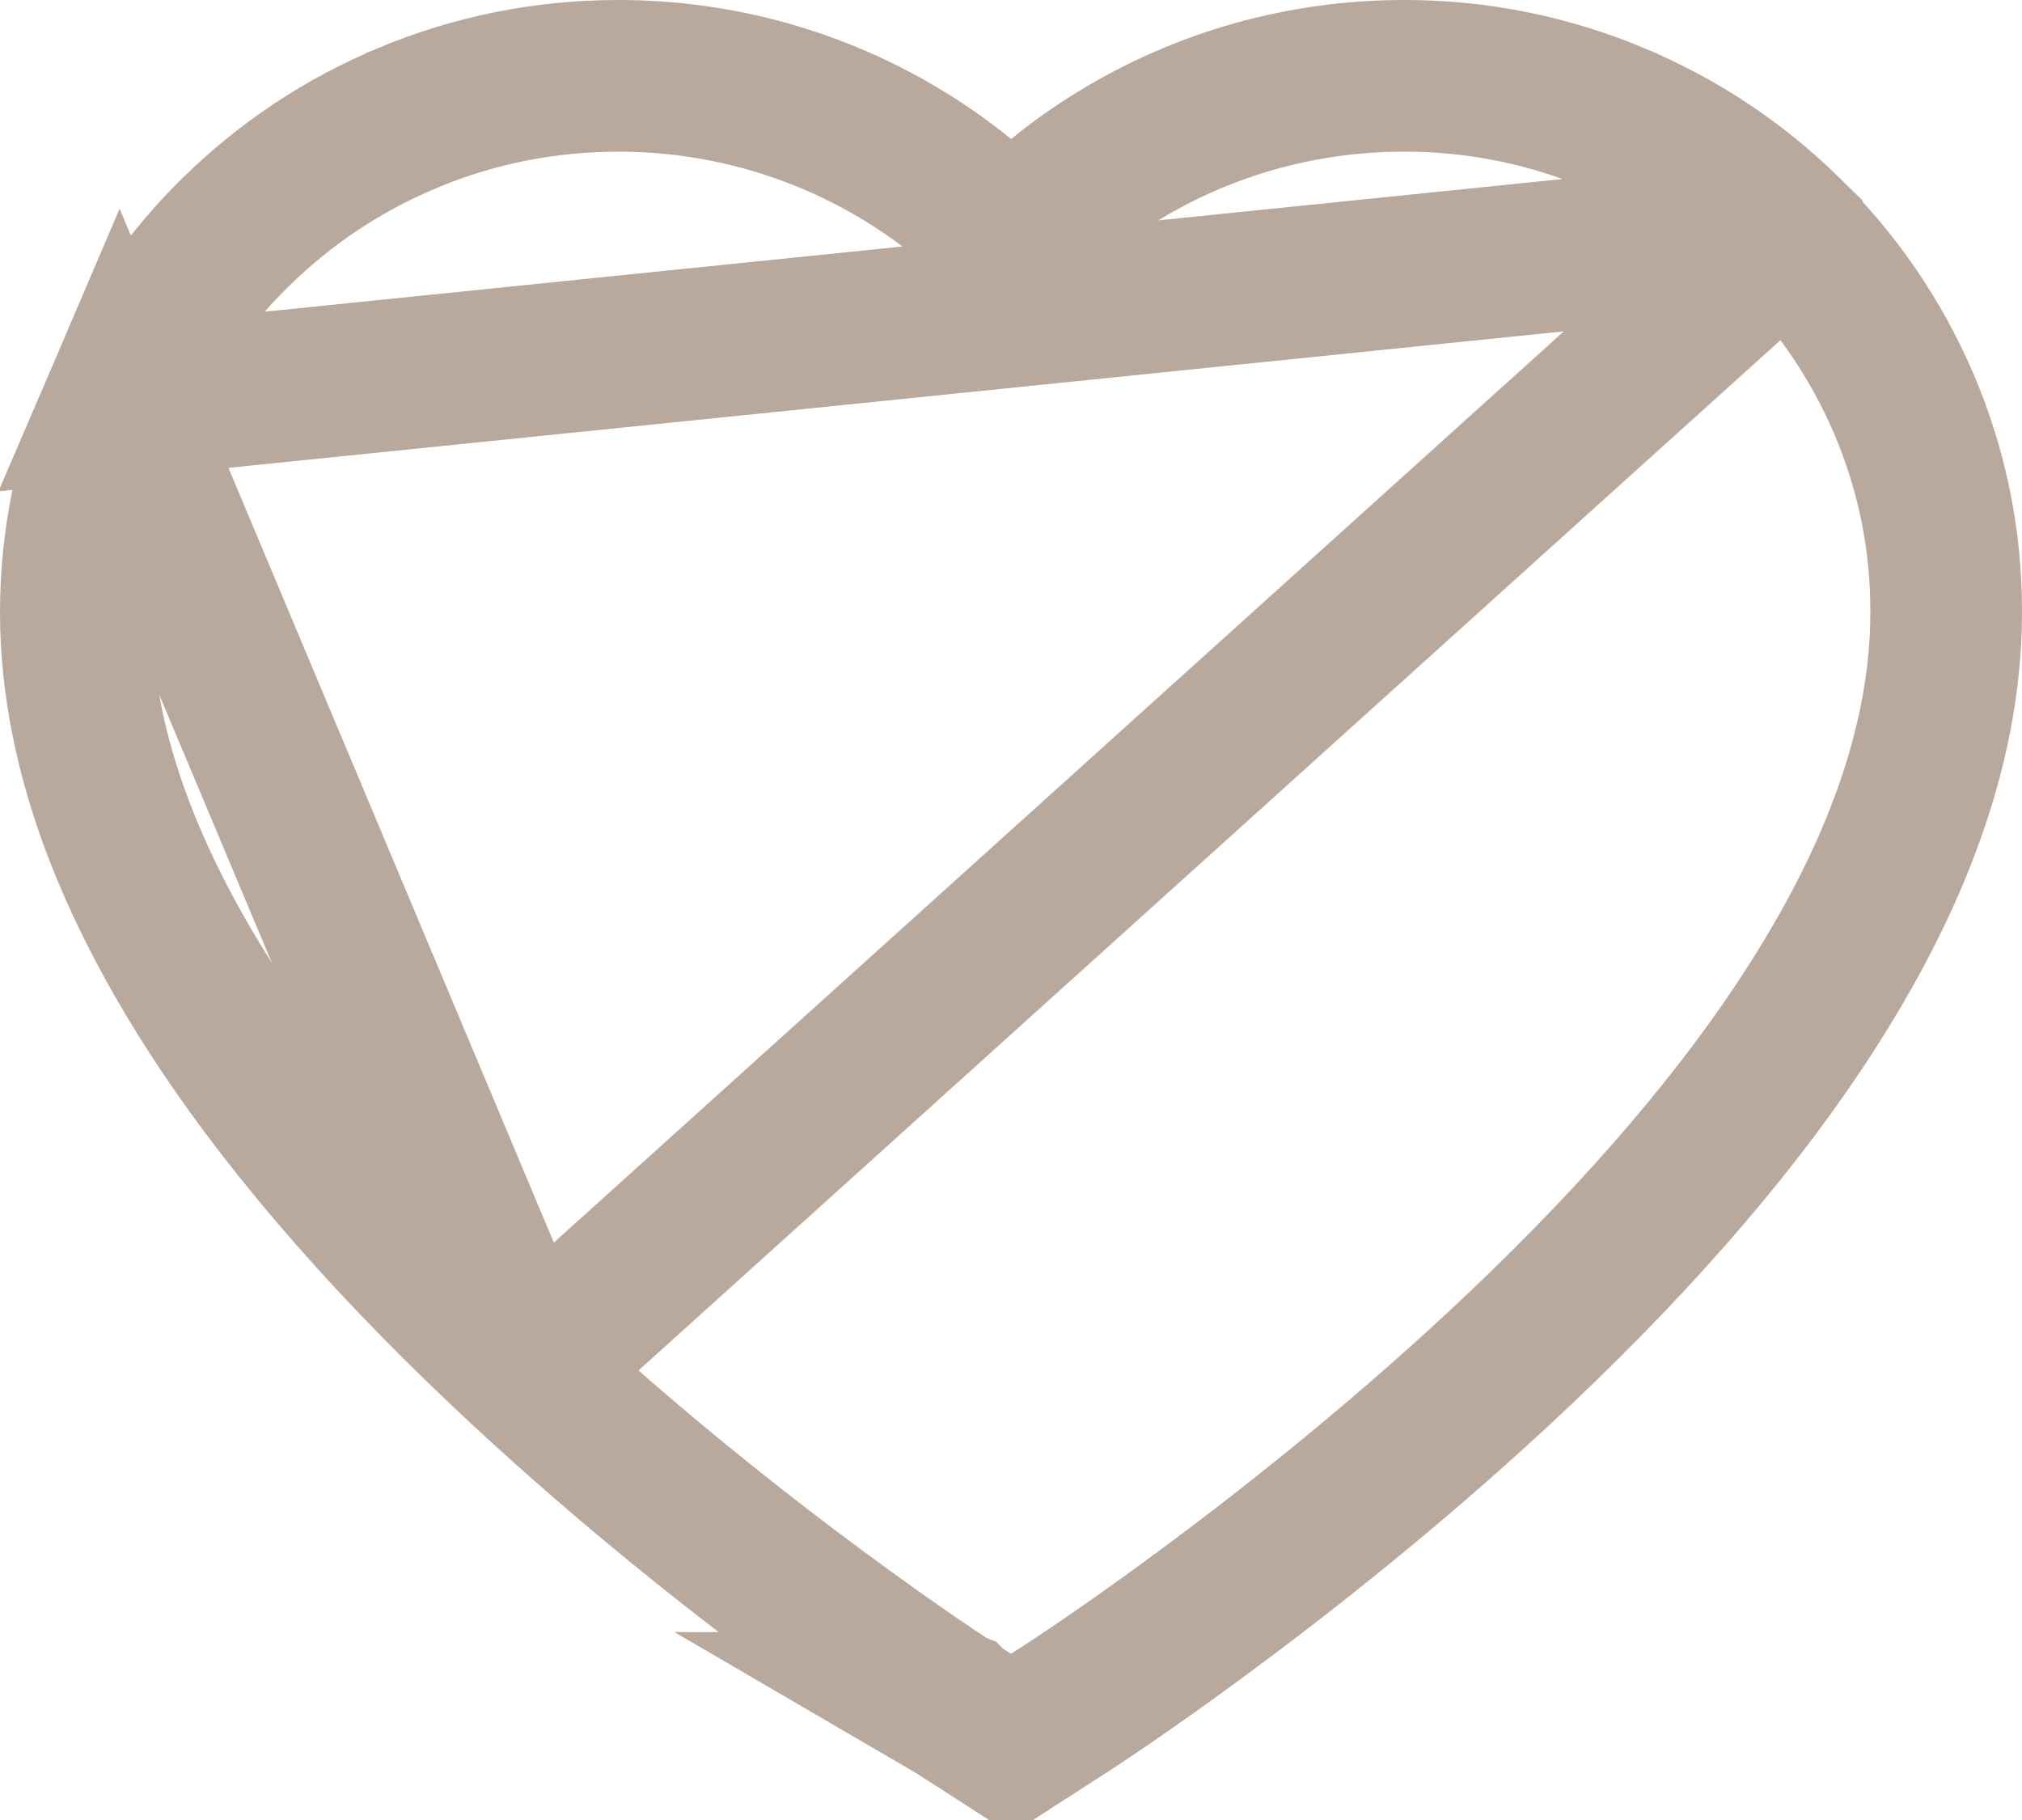<svg width="20" height="18" viewBox="0 0 20 18" fill="none" xmlns="http://www.w3.org/2000/svg">
<path d="M17.673 2.298L17.673 2.297C17.181 1.813 16.602 1.429 15.966 1.165L15.965 1.164C15.306 0.889 14.599 0.748 13.885 0.75L13.883 0.75C12.88 0.75 11.902 1.026 11.053 1.547L11.053 1.547C10.85 1.671 10.657 1.808 10.475 1.956L10.001 2.342L9.527 1.956C9.345 1.808 9.153 1.671 8.949 1.547L8.949 1.547C8.1 1.026 7.122 0.75 6.119 0.75C5.395 0.75 4.697 0.889 4.037 1.164L4.036 1.165C3.398 1.43 2.824 1.811 2.329 2.298L2.328 2.299C1.838 2.779 1.447 3.352 1.176 3.984L17.673 2.298ZM17.673 2.298C18.163 2.779 18.555 3.352 18.827 3.984C19.109 4.642 19.252 5.339 19.25 6.057V6.059C19.25 6.731 19.113 7.448 18.829 8.194L18.828 8.196C18.593 8.819 18.244 9.48 17.79 10.161C17.072 11.238 16.07 12.38 14.804 13.554C12.701 15.503 10.617 16.851 10.542 16.899L10.542 16.899L10 17.248L9.458 16.899L9.458 16.899L9.446 16.892C9.447 16.892 9.447 16.892 9.446 16.891C9.443 16.89 9.435 16.884 9.419 16.874C9.4 16.862 9.374 16.845 9.34 16.822C9.272 16.778 9.177 16.714 9.057 16.632C8.818 16.469 8.484 16.234 8.087 15.94C7.29 15.351 6.244 14.526 5.196 13.554L5.196 13.554M17.673 2.298L5.196 13.554M5.196 13.554C3.93 12.38 2.929 11.238 2.21 10.162C1.757 9.482 1.409 8.82 1.171 8.194C0.887 7.448 0.75 6.731 0.75 6.059C0.75 5.339 0.894 4.642 1.176 3.984L5.196 13.554Z" stroke="#B8A99C" stroke-width="1.5"/>
</svg>
